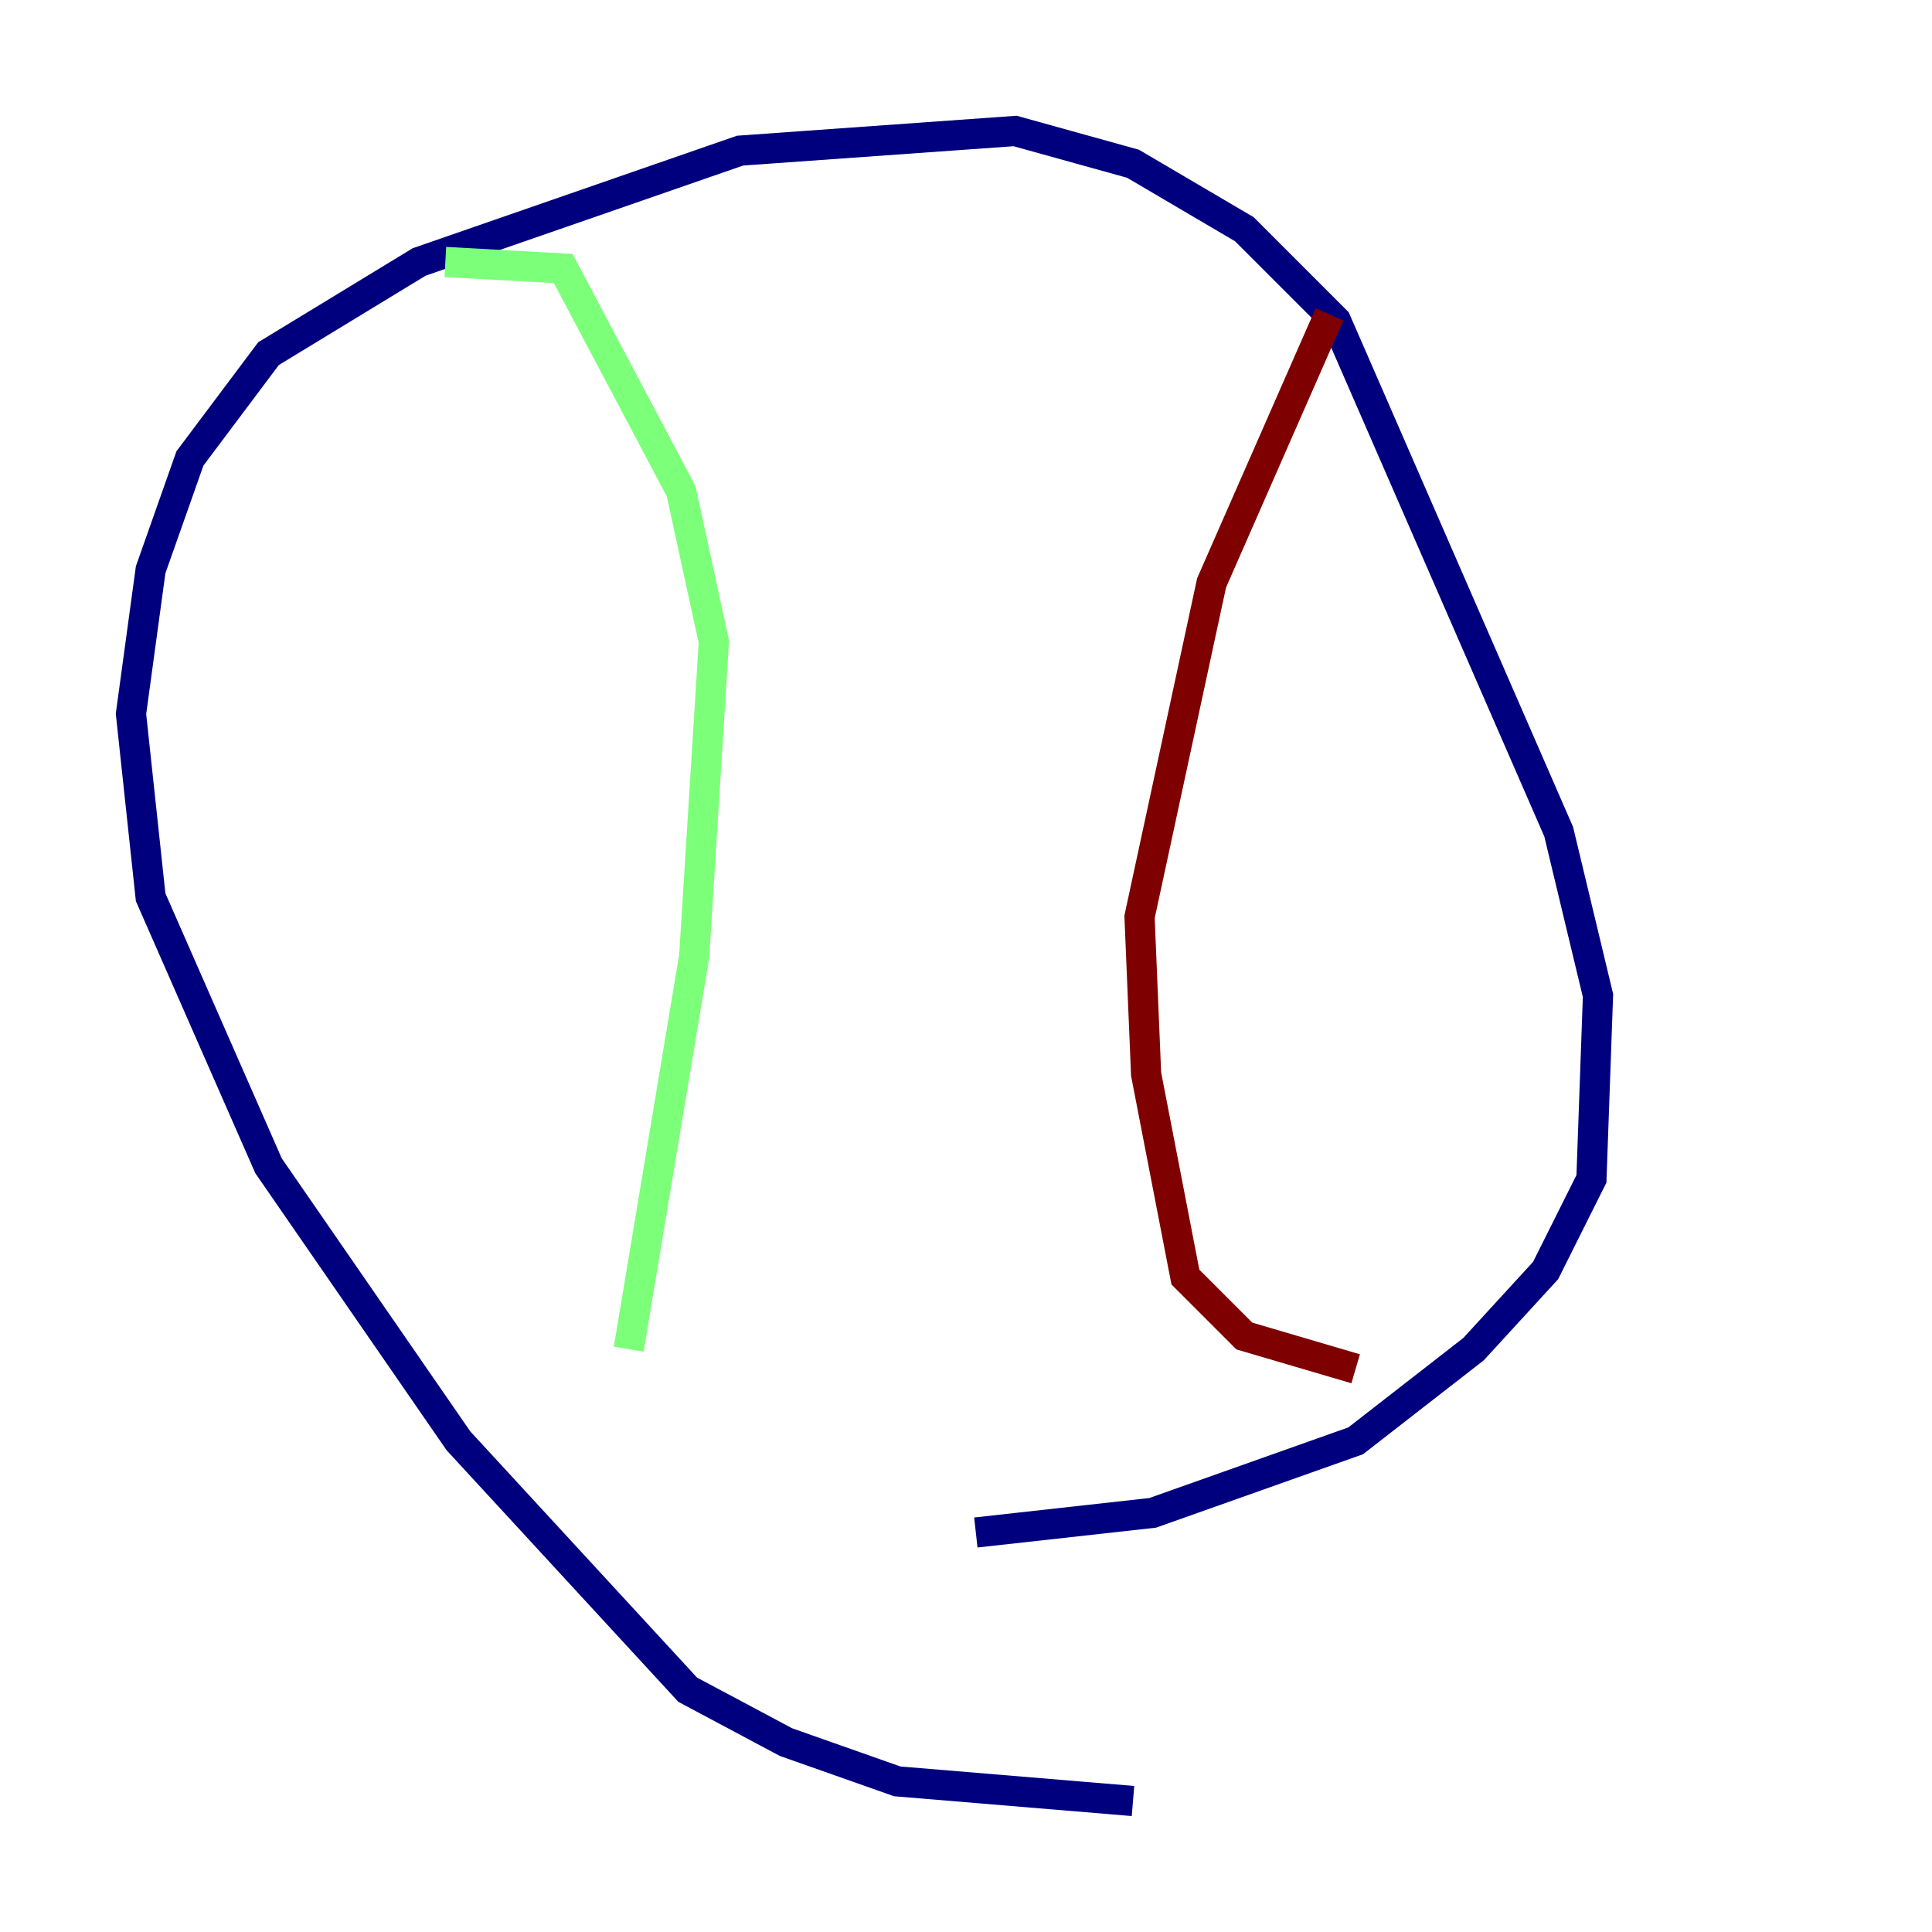 <?xml version="1.0" encoding="utf-8" ?>
<svg baseProfile="tiny" height="128" version="1.2" viewBox="0,0,128,128" width="128" xmlns="http://www.w3.org/2000/svg" xmlns:ev="http://www.w3.org/2001/xml-events" xmlns:xlink="http://www.w3.org/1999/xlink"><defs /><polyline fill="none" points="75.064,119.322 59.444,118.02 52.068,115.417 45.559,111.946 30.373,95.458 17.79,77.234 9.98,59.444 8.678,47.295 9.98,37.749 12.583,30.373 17.79,23.43 27.77,17.356 49.031,9.98 67.254,8.678 75.064,10.848 82.441,15.186 88.515,21.261 103.268,55.105 105.871,65.953 105.437,78.102 102.4,84.176 97.627,89.383 89.817,95.458 76.366,100.231 64.651,101.532" stroke="#00007f" stroke-width="2" /><polyline fill="none" points="29.505,17.356 37.315,17.79 45.125,32.542 47.295,42.522 45.993,63.349 41.654,89.383" stroke="#7cff79" stroke-width="2" /><polyline fill="none" points="88.081,20.827 80.271,38.617 75.498,60.746 75.932,71.159 78.536,84.61 82.441,88.515 89.817,90.685" stroke="#7f0000" stroke-width="2" /></svg>